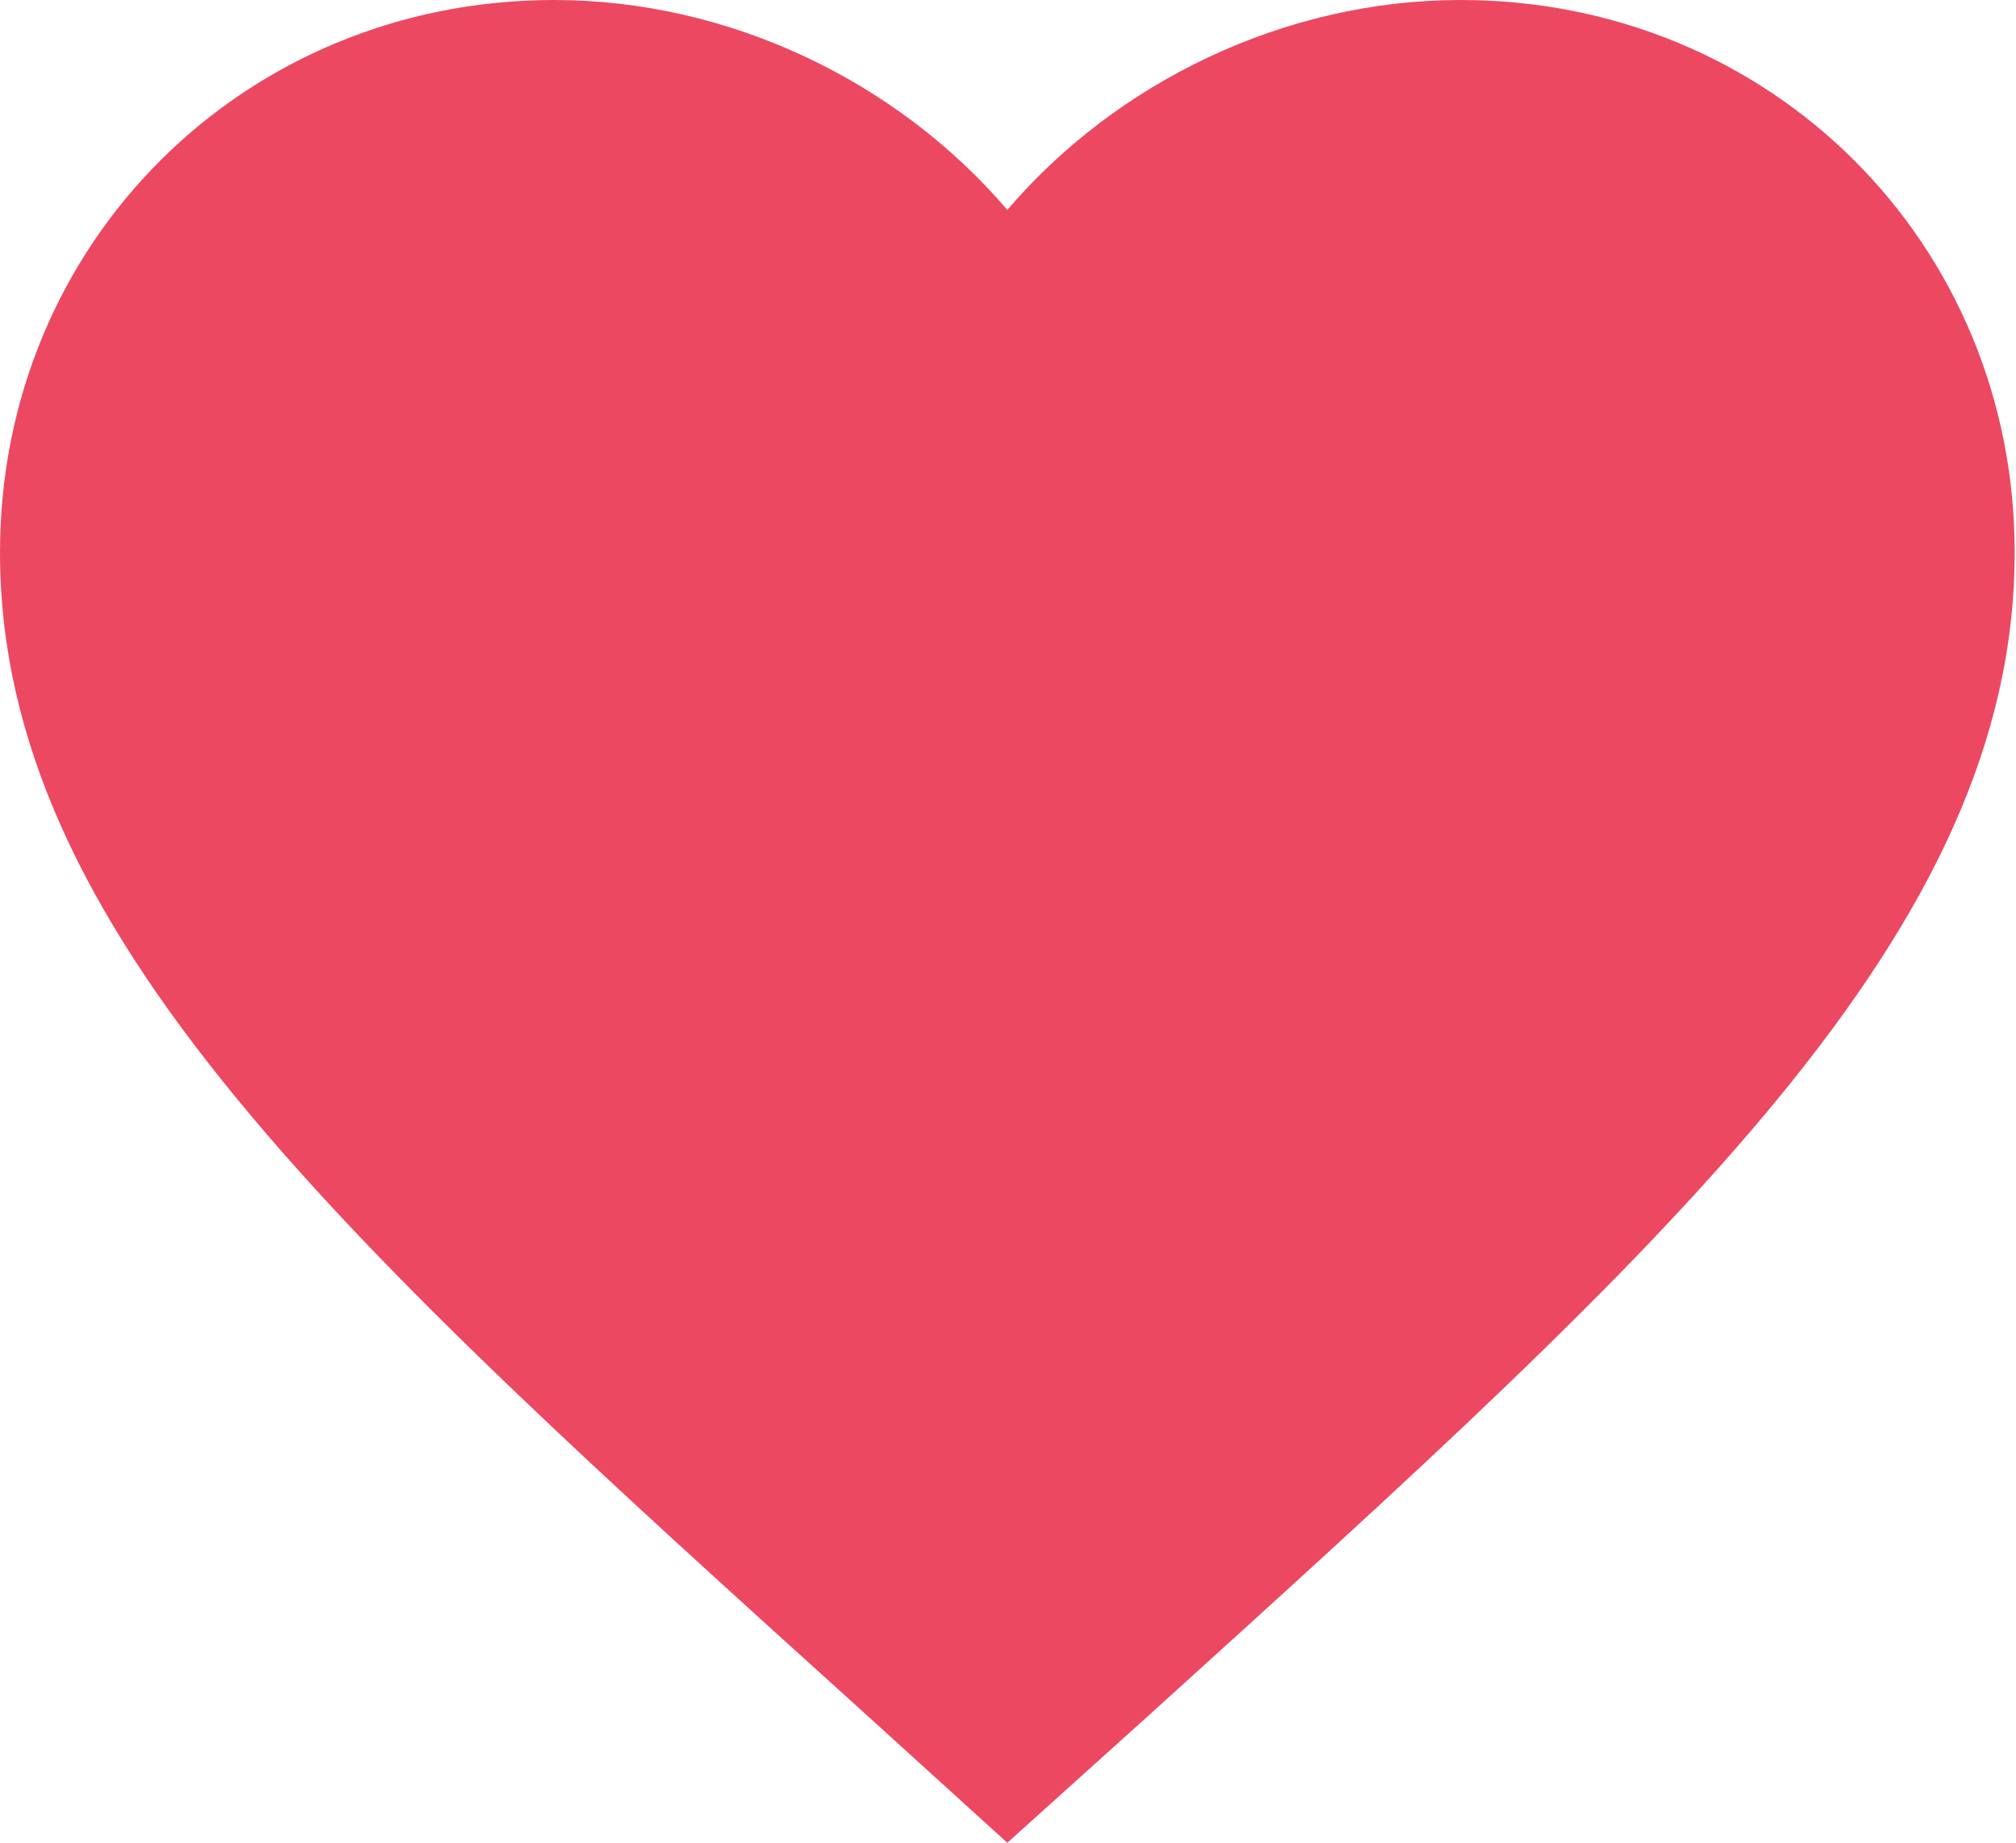 <svg width="35" height="32" viewBox="0 0 35 32" fill="none" xmlns="http://www.w3.org/2000/svg">
<path d="M17.488 32L14.953 29.698C5.946 21.554 0 16.183 0 9.591C0 4.22 4.232 0 9.619 0C12.662 0 15.582 1.413 17.488 3.645C19.395 1.413 22.315 0 25.358 0C30.745 0 34.977 4.22 34.977 9.591C34.977 16.183 29.031 21.554 20.024 29.715L17.488 32Z" fill="#EC4862"/>
</svg>
